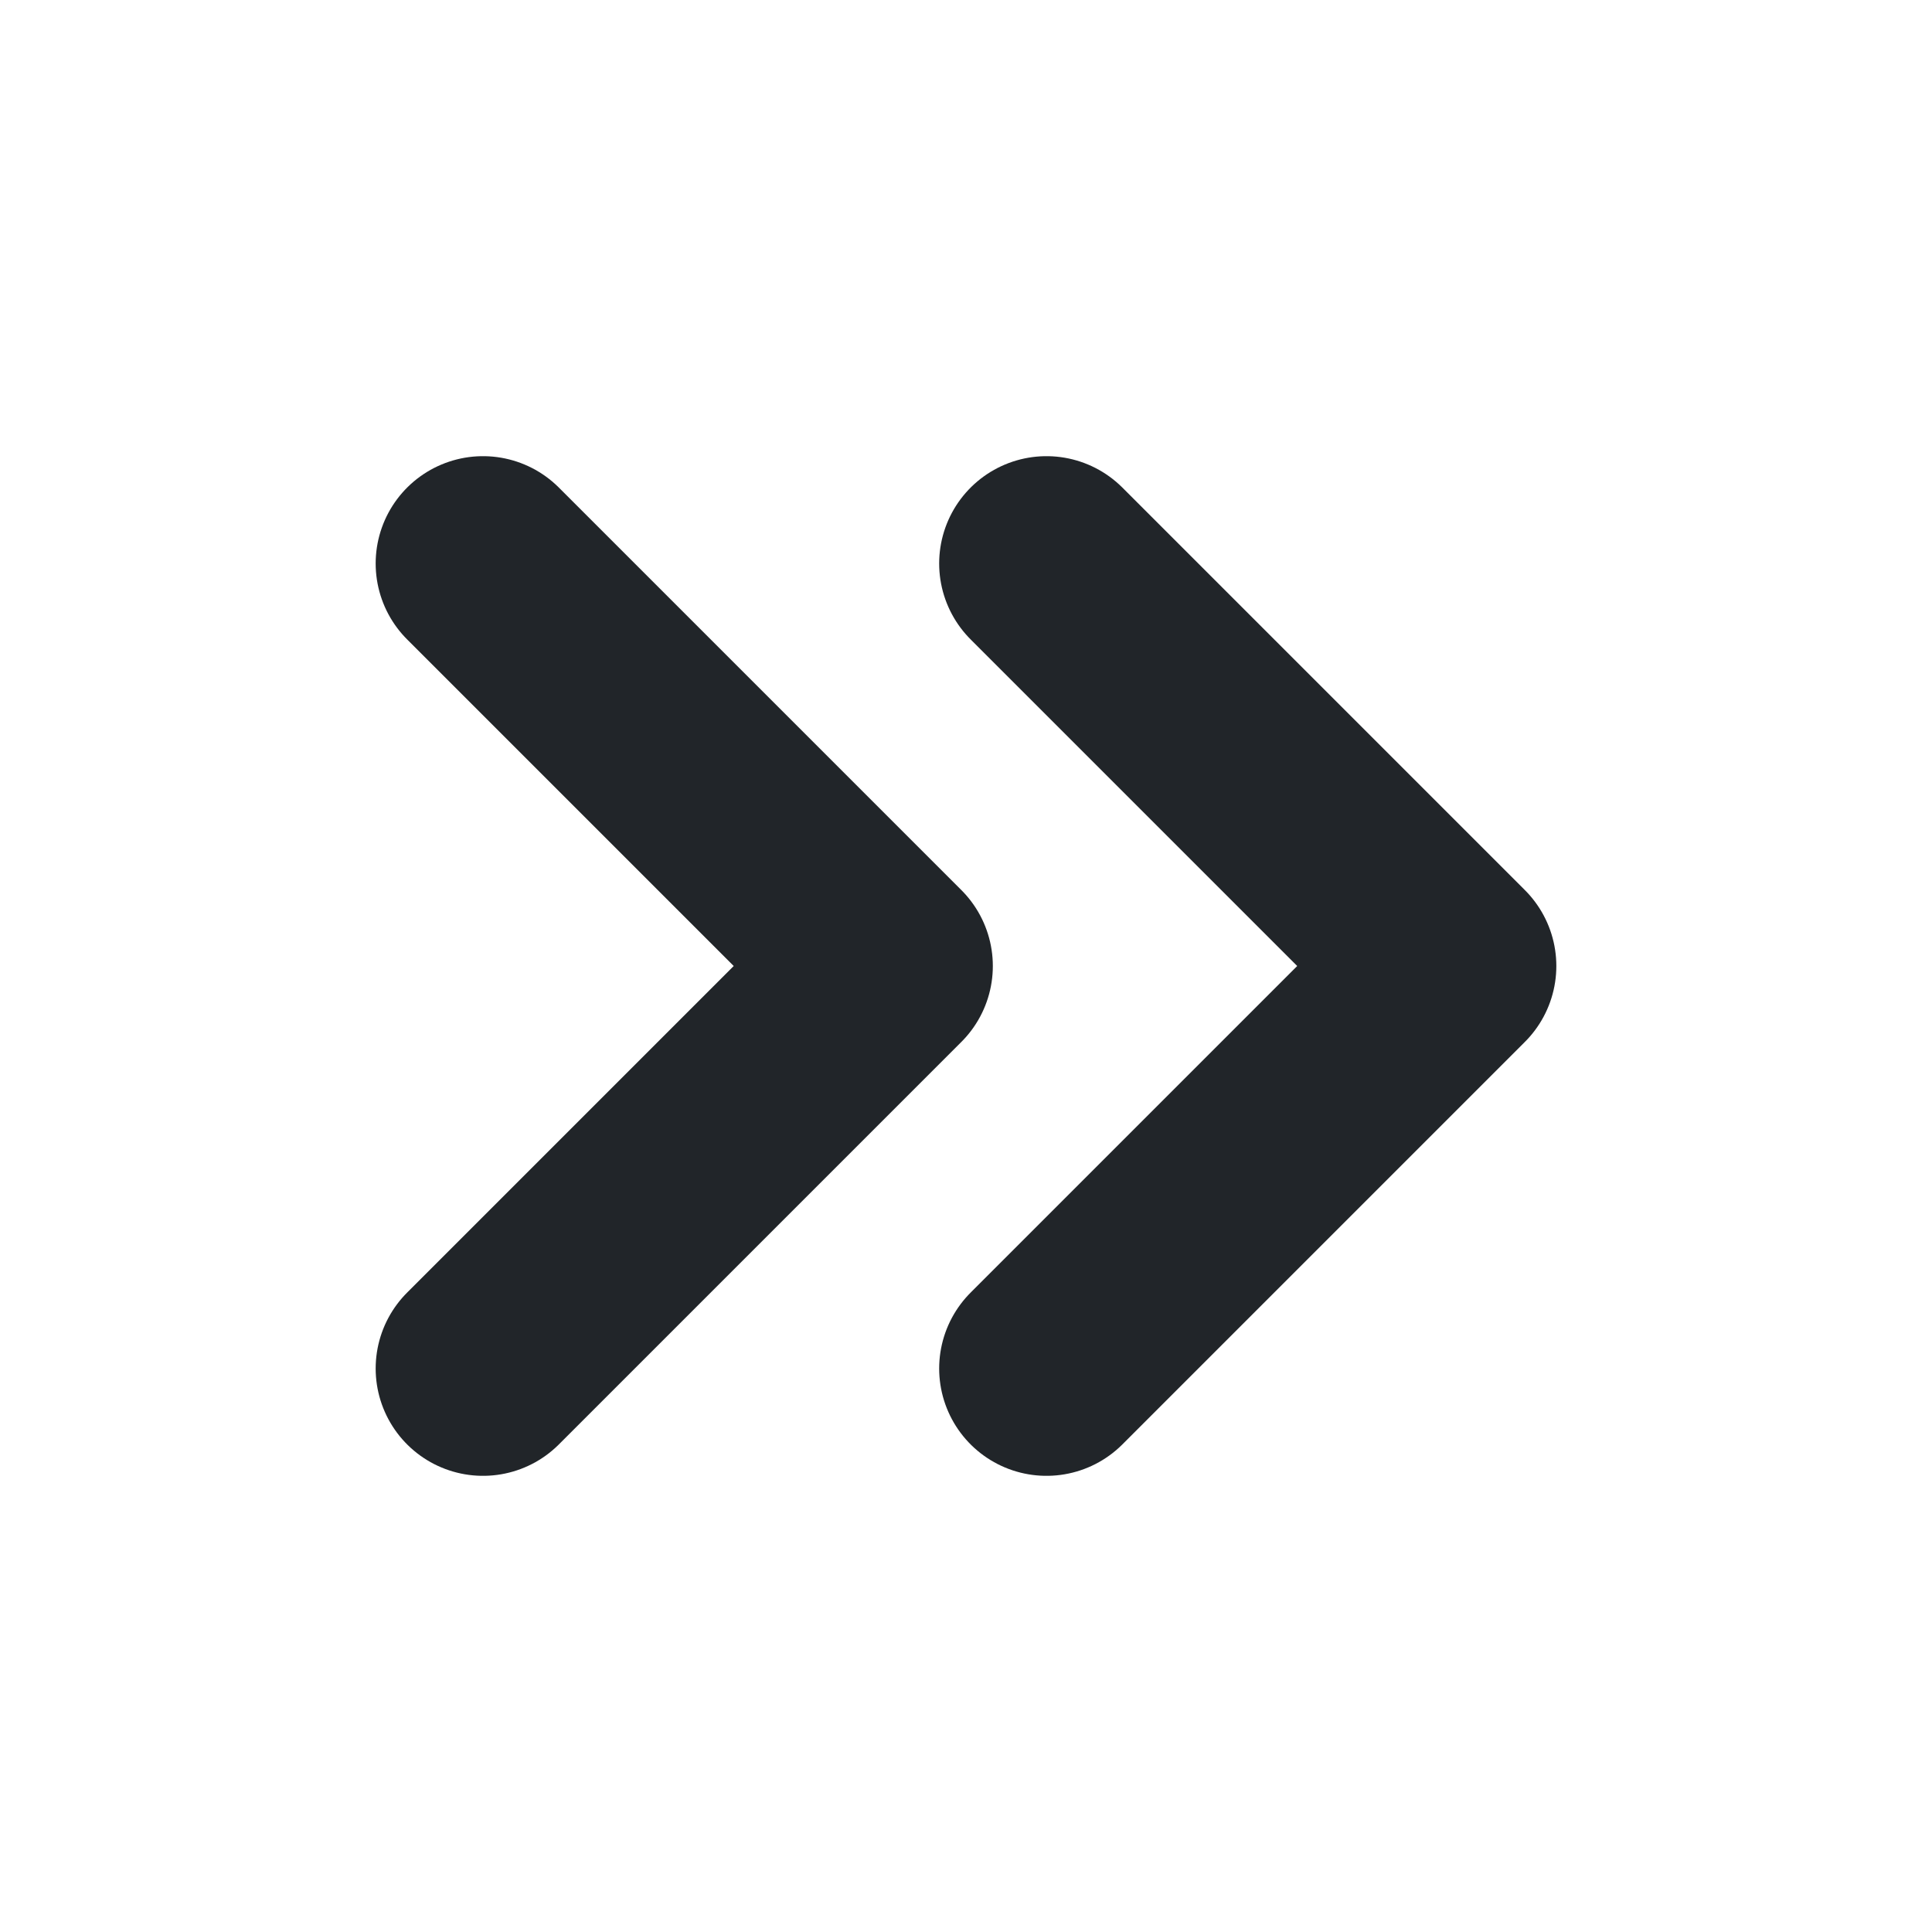 <svg width="18" height="18" viewBox="0 0 18 18" fill="none" xmlns="http://www.w3.org/2000/svg">
<path d="M9.75 12.75L13.5 9L9.75 5.25" stroke="#212529" stroke-width="2" stroke-linecap="round" stroke-linejoin="round"/>
<path d="M4.5 12.75L8.25 9L4.5 5.25" stroke="#212529" stroke-width="2" stroke-linecap="round" stroke-linejoin="round"/>
</svg>
